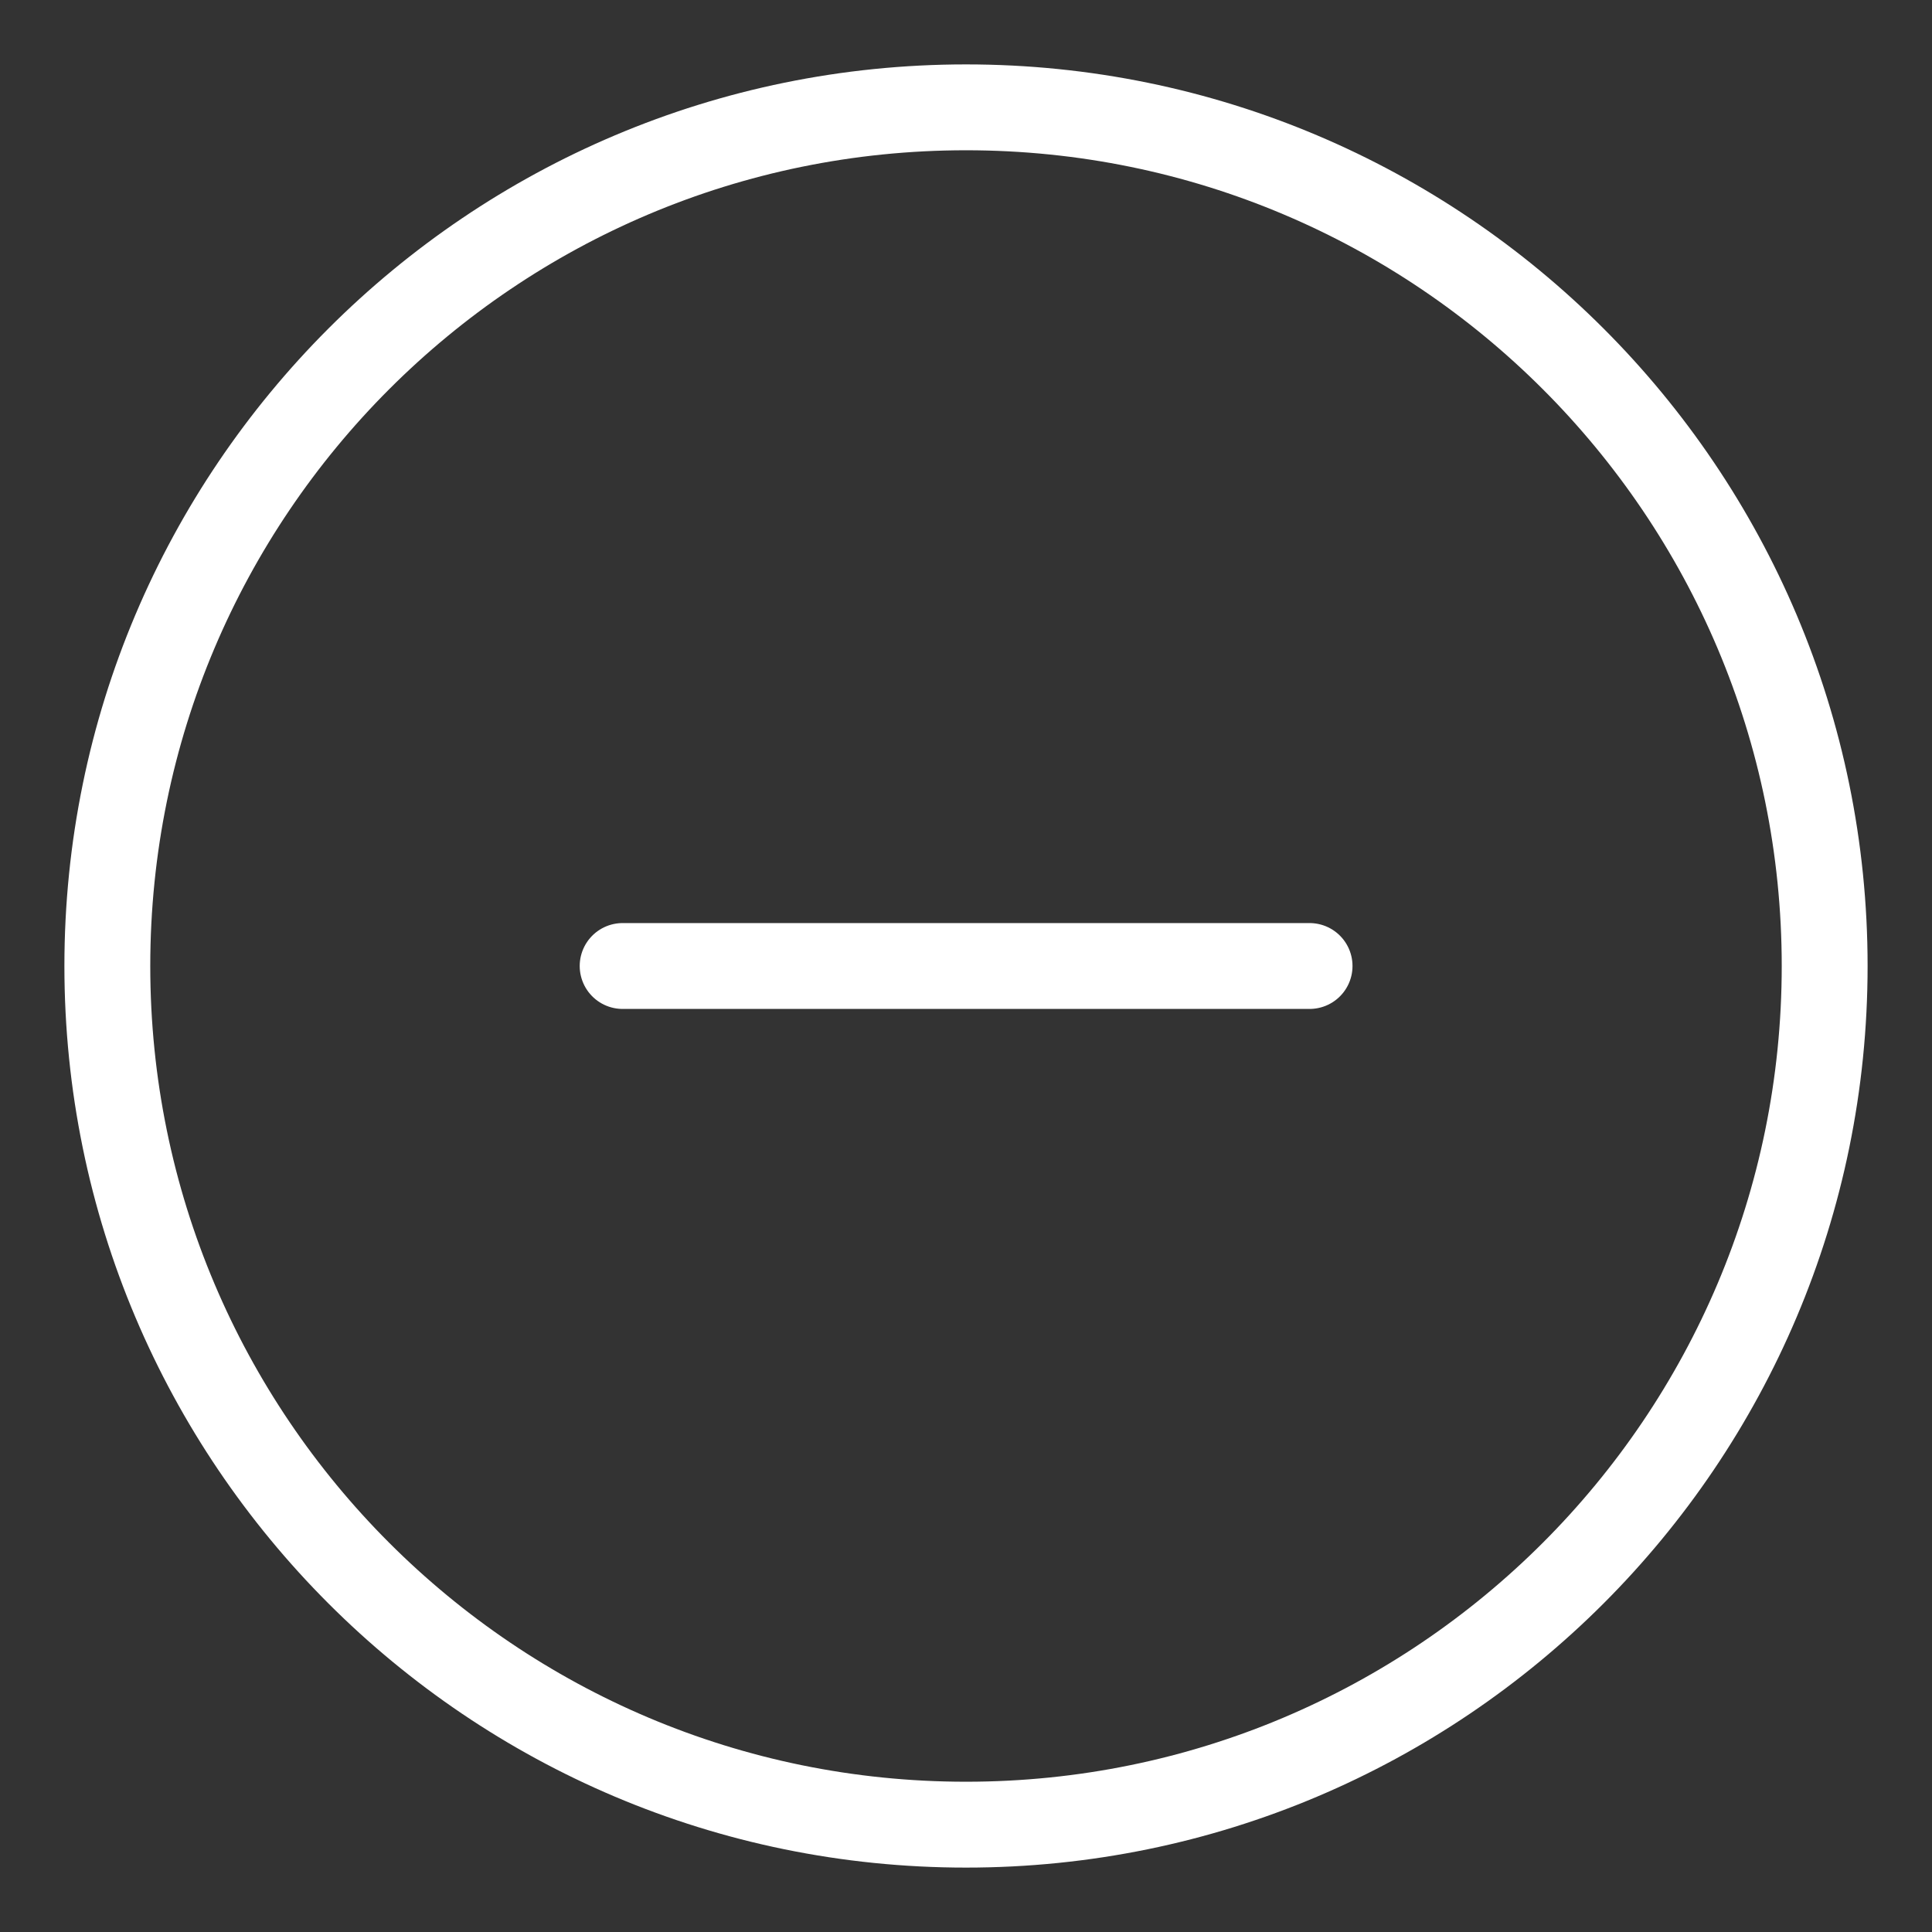 <svg width="18" height="18" viewBox="0 0 18 18" fill="none" stroke="#ffffff" xmlns="http://www.w3.org/2000/svg">
<rect x="0" y="0" width="18" height="18" fill="#333333" stroke="none"/>
<g id="circle-minus 1" clip-path="url(#clip0_17510_112679)">
<g id="Group">
<path id="Vector" d="M9 17C13.418 17 17 13.418 17 9C17 4.582 13.418 1 9 1C4.582 1 1 4.582 1 9C1 13.418 4.582 17 9 17Z" stroke-width="0.8" stroke-linecap="round" stroke-linejoin="round"/>
<path id="Vector_2" d="M12.201 9H5.801" stroke-width="0.8" stroke-linecap="round" stroke-linejoin="round"/>
</g>
</g>
<defs>
<clipPath id="clip0_17510_112679">
<rect width="18" height="18" fill="white"/>
</clipPath>
</defs>
</svg>
